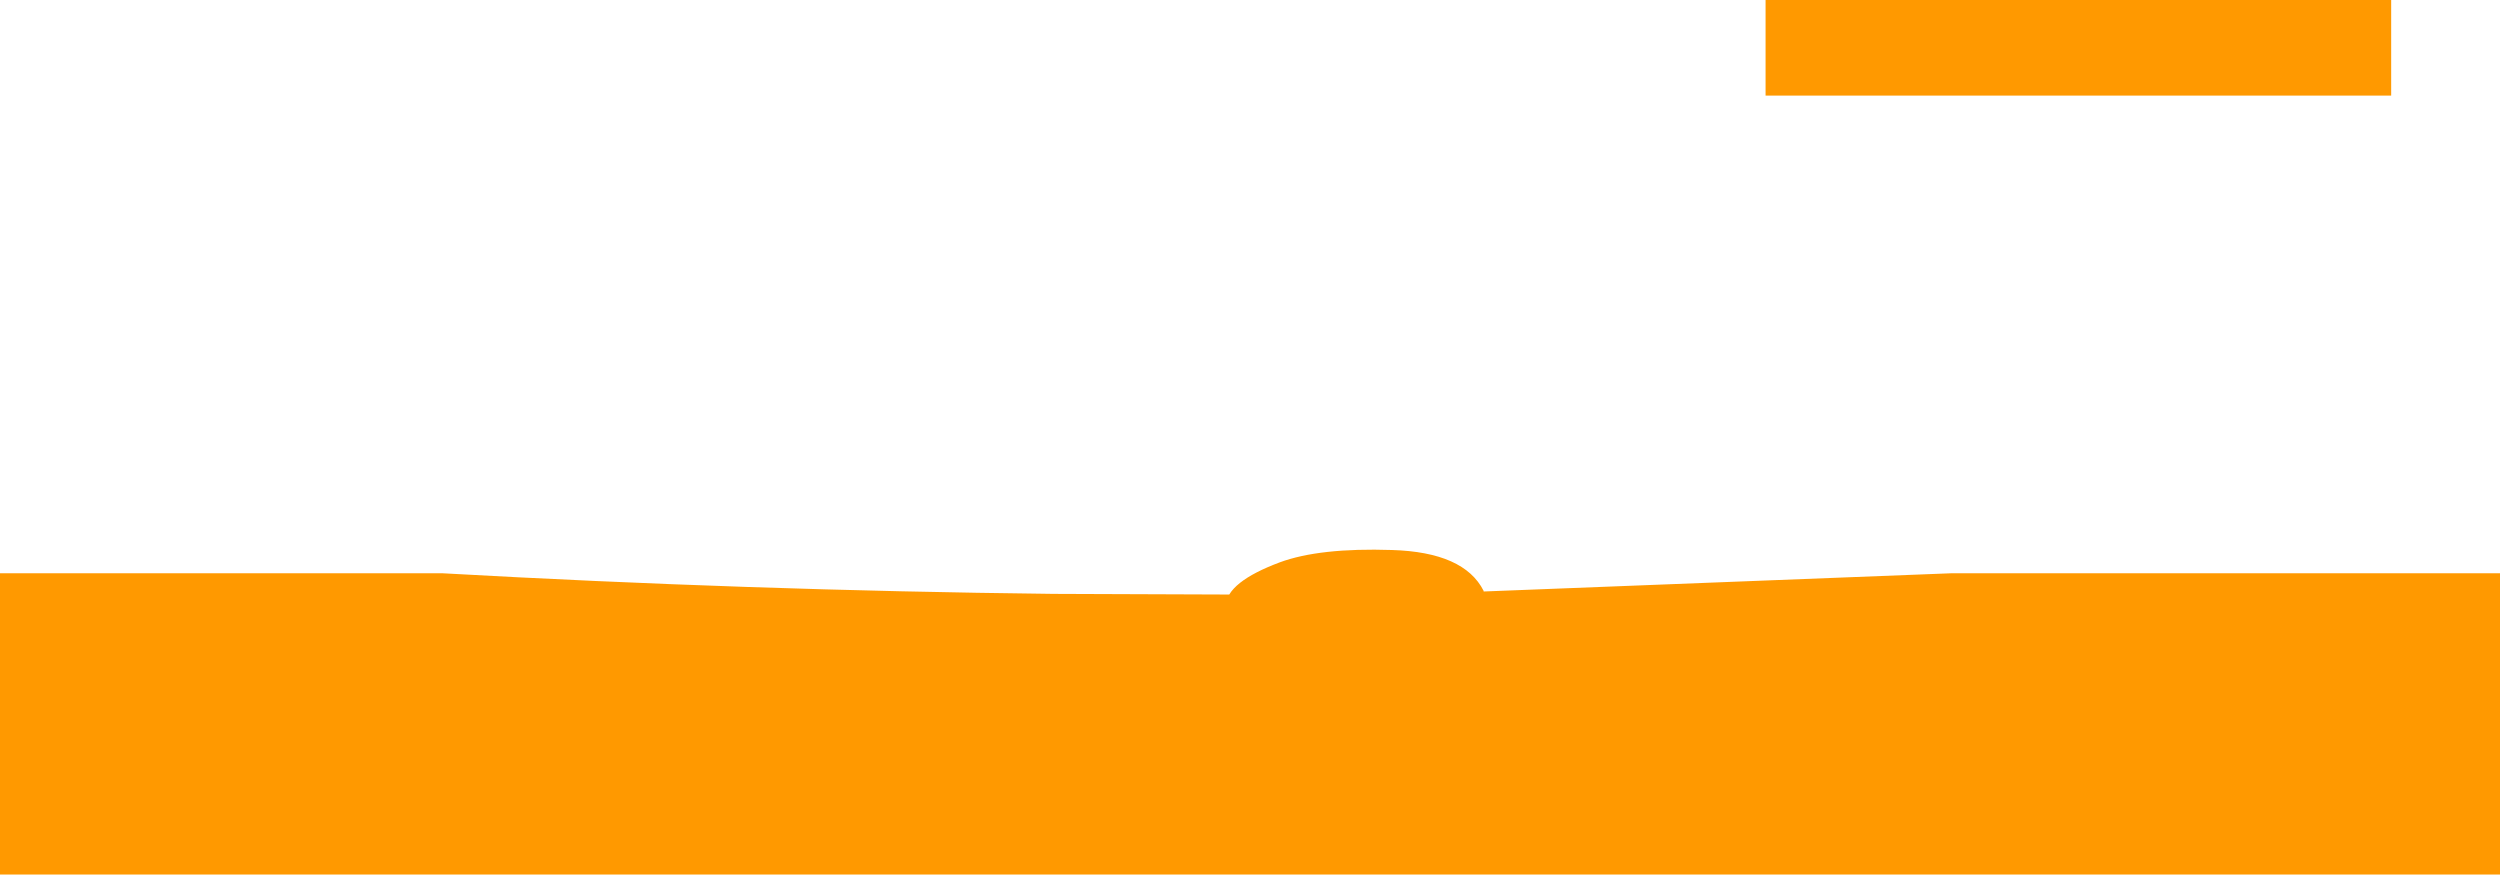 <?xml version="1.0" encoding="UTF-8" standalone="no"?>
<svg xmlns:xlink="http://www.w3.org/1999/xlink" height="201.3px" width="575.45px" xmlns="http://www.w3.org/2000/svg">
  <g transform="matrix(1.0, 0.0, 0.0, 1.0, 0.0, 122.3)">
    <path d="M406.4 -122.3 L550.4 -122.3 550.4 -100.3 406.4 -100.3 406.4 -122.3 M575.45 9.65 L575.45 79.0 0.0 79.0 0.0 9.65 101.75 9.65 Q172.1 13.6 242.5 14.4 L282.95 14.55 Q283.8 13.15 285.45 11.85 288.55 9.4 294.55 7.15 303.75 3.75 320.4 4.3 337.0 4.8 341.5 13.7 L341.5 13.85 449.3 9.65 575.45 9.65" fill="#ff9900" fill-rule="evenodd" stroke="none"/>
  </g>
</svg>
